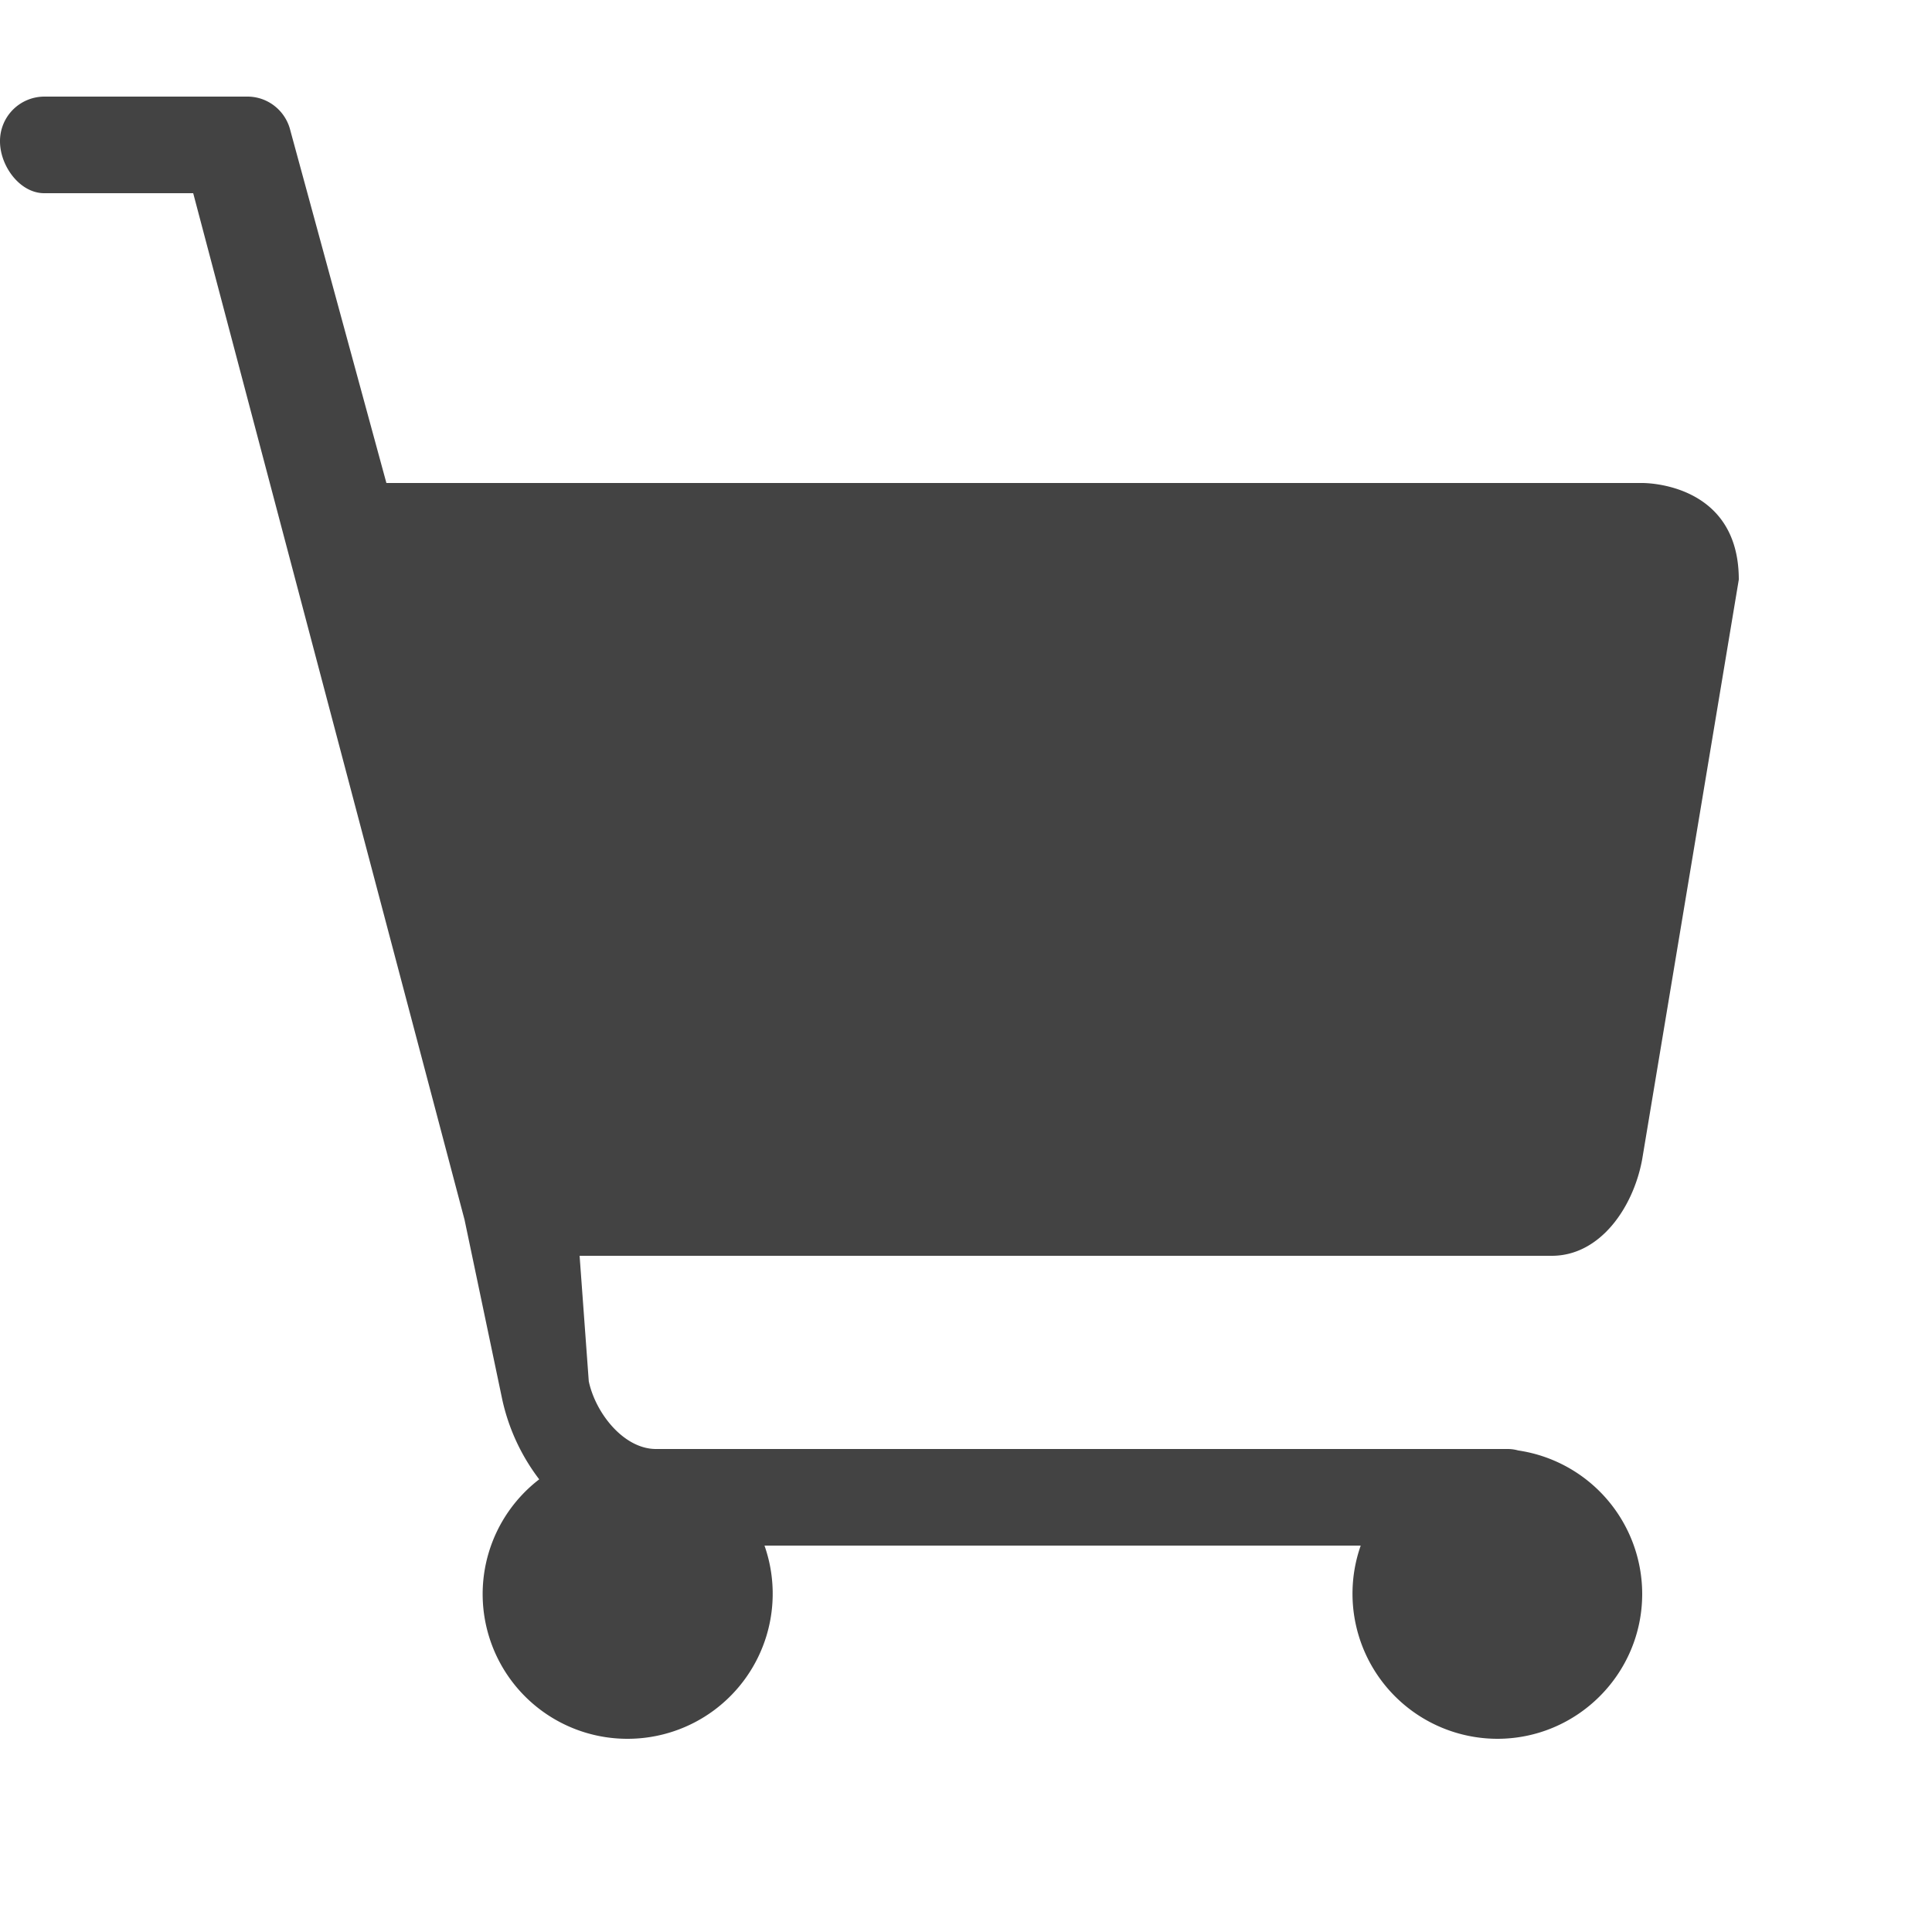 <svg fill="none" xmlns="http://www.w3.org/2000/svg" viewBox="0 0 20 20"><path d="M4 5h13c.037 0 1 .001 1 1l-1 6c-.089.491-.43 1-.936 1H6l.095 1.299c.07.33.362.701.696.701h8.816c.037 0 .074.005.109.015A1.503 1.503 0 0117 16.5c0 .827-.673 1.5-1.5 1.5a1.502 1.502 0 01-1.414-2H7.914A1.502 1.502 0 016.5 18a1.498 1.498 0 01-.918-2.686 2.102 2.102 0 01-.382-.823l-.391-1.864L2 2H.458C.205 2 0 1.718 0 1.463A.46.46 0 01.458 1h2.104c.21 0 .394.145.444.352L4 5z" fill="#434343"/></svg>
